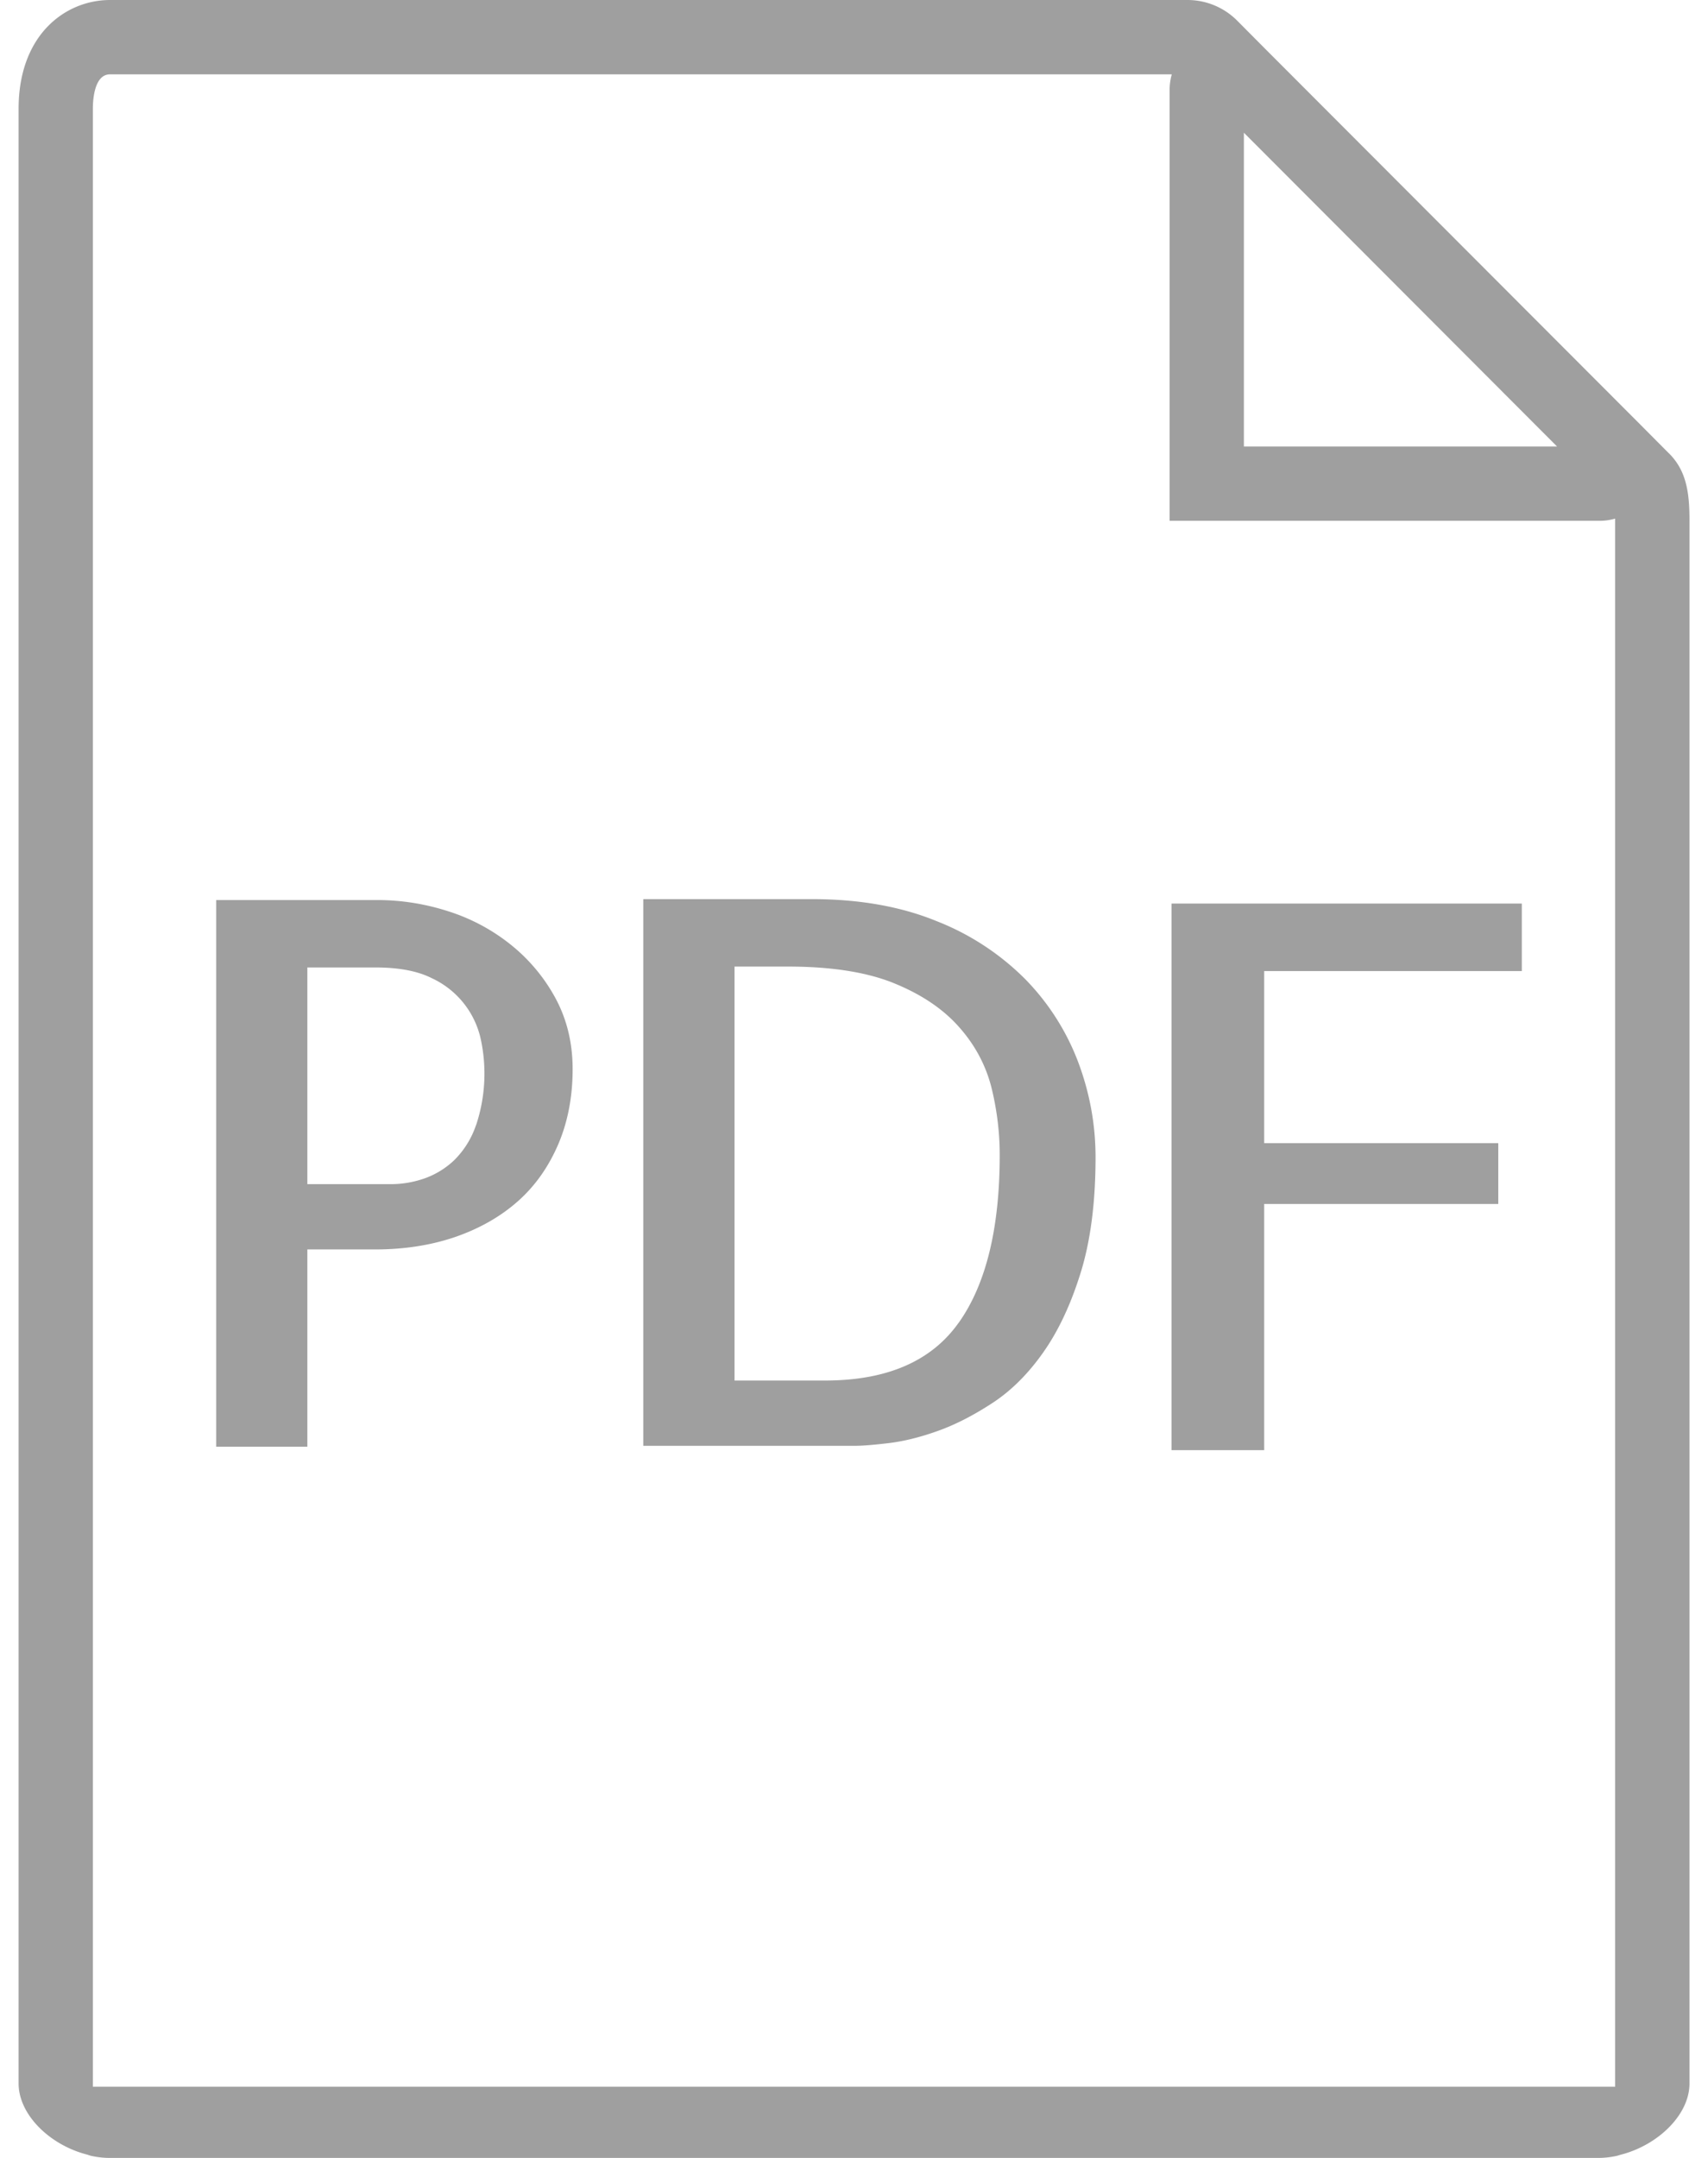 <svg xmlns="http://www.w3.org/2000/svg" width="19" height="24" viewBox="0 0 19 24">
    <g fill="#9F9F9F" fill-rule="nonzero">
        <path d="M5.68 10.505a2.142 2.142 0 0 0-.697-.371 2.572 2.572 0 0 0-.786-.124H2.405v6.08h1.014v-2.194h.753c.326 0 .626-.047.896-.14.27-.094.501-.226.693-.396.192-.17.34-.381.448-.631.107-.25.161-.53.161-.838 0-.292-.064-.554-.19-.788a1.95 1.95 0 0 0-.5-.598zm-.385 2.009a.992.992 0 0 1-.244.391.93.93 0 0 1-.334.203 1.143 1.143 0 0 1-.368.062h-.93v-2.41h.76c.26 0 .468.04.626.12a.977.977 0 0 1 .541.668 1.815 1.815 0 0 1-.05.966zM11.405 10.89a2.869 2.869 0 0 0-.99-.647c-.397-.162-.858-.243-1.382-.243H7.156v6.08h2.359c.078 0 .2-.01.363-.029.164-.019.344-.062.542-.132.197-.069.4-.172.612-.31.212-.137.402-.325.571-.565.17-.24.309-.536.419-.891.11-.355.165-.783.165-1.283 0-.363-.065-.717-.194-1.06a2.668 2.668 0 0 0-.588-.92zm-.74 3.82c-.304.43-.8.644-1.488.644H8.171V10.75h.592c.485 0 .88.062 1.184.186.304.124.545.286.722.487.178.2.297.425.36.672.061.248.092.498.092.75 0 .815-.152 1.437-.456 1.866zM13.032 16.128h1.031V13.39h2.604v-.676h-2.604v-1.914h2.866v-.751h-3.897z"/>
        <g>
            <path d="M18.566 5.043l-.318-.32-4.17-4.176-.318-.32A.78.78 0 0 0 13.21 0H1.224C.734 0 .207.379.207 1.21v21.962c0 .347.347.684.759.79.02.006.04.014.062.018.064.013.13.02.196.02h16.552c.066 0 .132-.007.196-.02.022-.004.042-.012.062-.017.412-.107.76-.444.76-.79V5.783c0-.317-.039-.552-.228-.741zm-1.245-.077h-3.484v-3.49l3.484 3.49zM1.033 23.209V1.21c0-.09.013-.383.19-.383h11.812a.638.638 0 0 0-.024.161v4.804h4.795c.056 0 .109-.01.161-.024v17.44H1.033z"/>
        </g>
    </g>
</svg>

